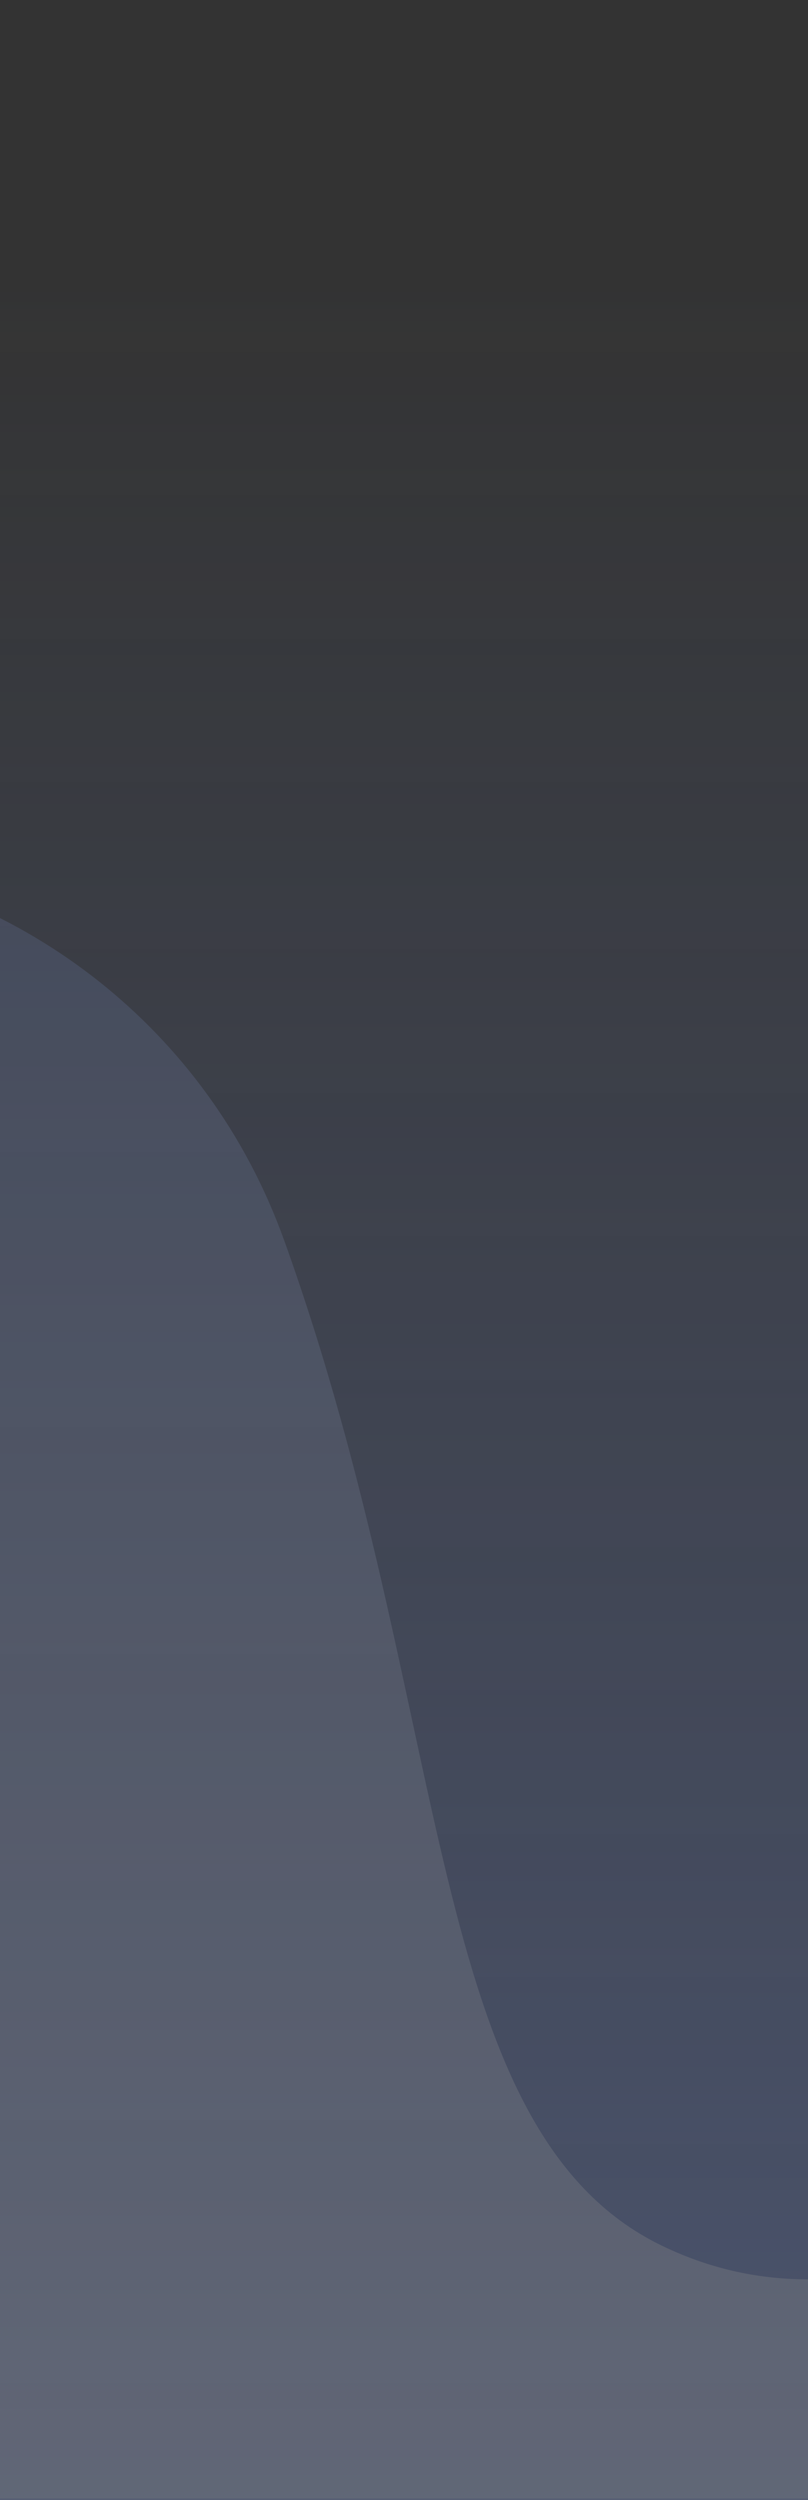 <svg xmlns="http://www.w3.org/2000/svg" xmlns:xlink="http://www.w3.org/1999/xlink" width="375" height="1159" viewBox="0 0 375 1159">
  <rect x="0" y="0" width="375" height="1159" fill="#333333" stroke="none"/>
  <defs>
    <clipPath id="clip-path">
      <rect id="Rectangle_1842" data-name="Rectangle 1842" width="375" height="1159" fill="#fff" stroke="#707070" stroke-width="1"/>
    </clipPath>
    <linearGradient id="linear-gradient" x1="0.518" y1="0.914" x2="0.518" y2="0.052" gradientUnits="objectBoundingBox">
      <stop offset="0" stop-color="#84a4fc"/>
      <stop offset="1" stop-color="#84a4fc" stop-opacity="0"/>
    </linearGradient>
    <clipPath id="clip-path-2">
      <rect id="Rectangle_1119" data-name="Rectangle 1119" width="586" height="861" transform="translate(0 -0.314)" fill="#84a4fc"/>
    </clipPath>
    <linearGradient id="linear-gradient-2" x1="0.5" x2="0.5" y2="1" gradientUnits="objectBoundingBox">
      <stop offset="0" stop-color="#fff"/>
      <stop offset="1" stop-color="#84a4fc"/>
    </linearGradient>
  </defs>
  <g id="Mask_Group_1349" data-name="Mask Group 1349" transform="translate(0 0)" opacity="0.8" clip-path="url(#clip-path)">
    <g id="Group_12039" data-name="Group 12039" transform="translate(-105 55.666)" opacity="0.5">
      <rect id="Rectangle_1080" data-name="Rectangle 1080" width="375" height="1598" transform="translate(105 0.334)" fill="url(#linear-gradient)"/>
      <g id="Mask_Group_212" data-name="Mask Group 212" transform="translate(0 242.648)" clip-path="url(#clip-path-2)">
        <path id="Path_6714" data-name="Path 6714" d="M0,0H1140.019c2.747,92.668,23.689,428.051-112.532,634.372C893.5,837.315,620.5,781.32,549.331,583.491,470.187,363.5,484.844,170.879,373.957,117.314c-47.628-22.962-91.463-16.782-132.454-5.375-90.868,25.3-167.631,76.2-240.453-109.21C.684,1.842.319.88,0,0Z" transform="translate(786.191 860.171) rotate(180)" opacity="0.38" fill="url(#linear-gradient-2)"/>
      </g>
    </g>
  </g>
</svg>
